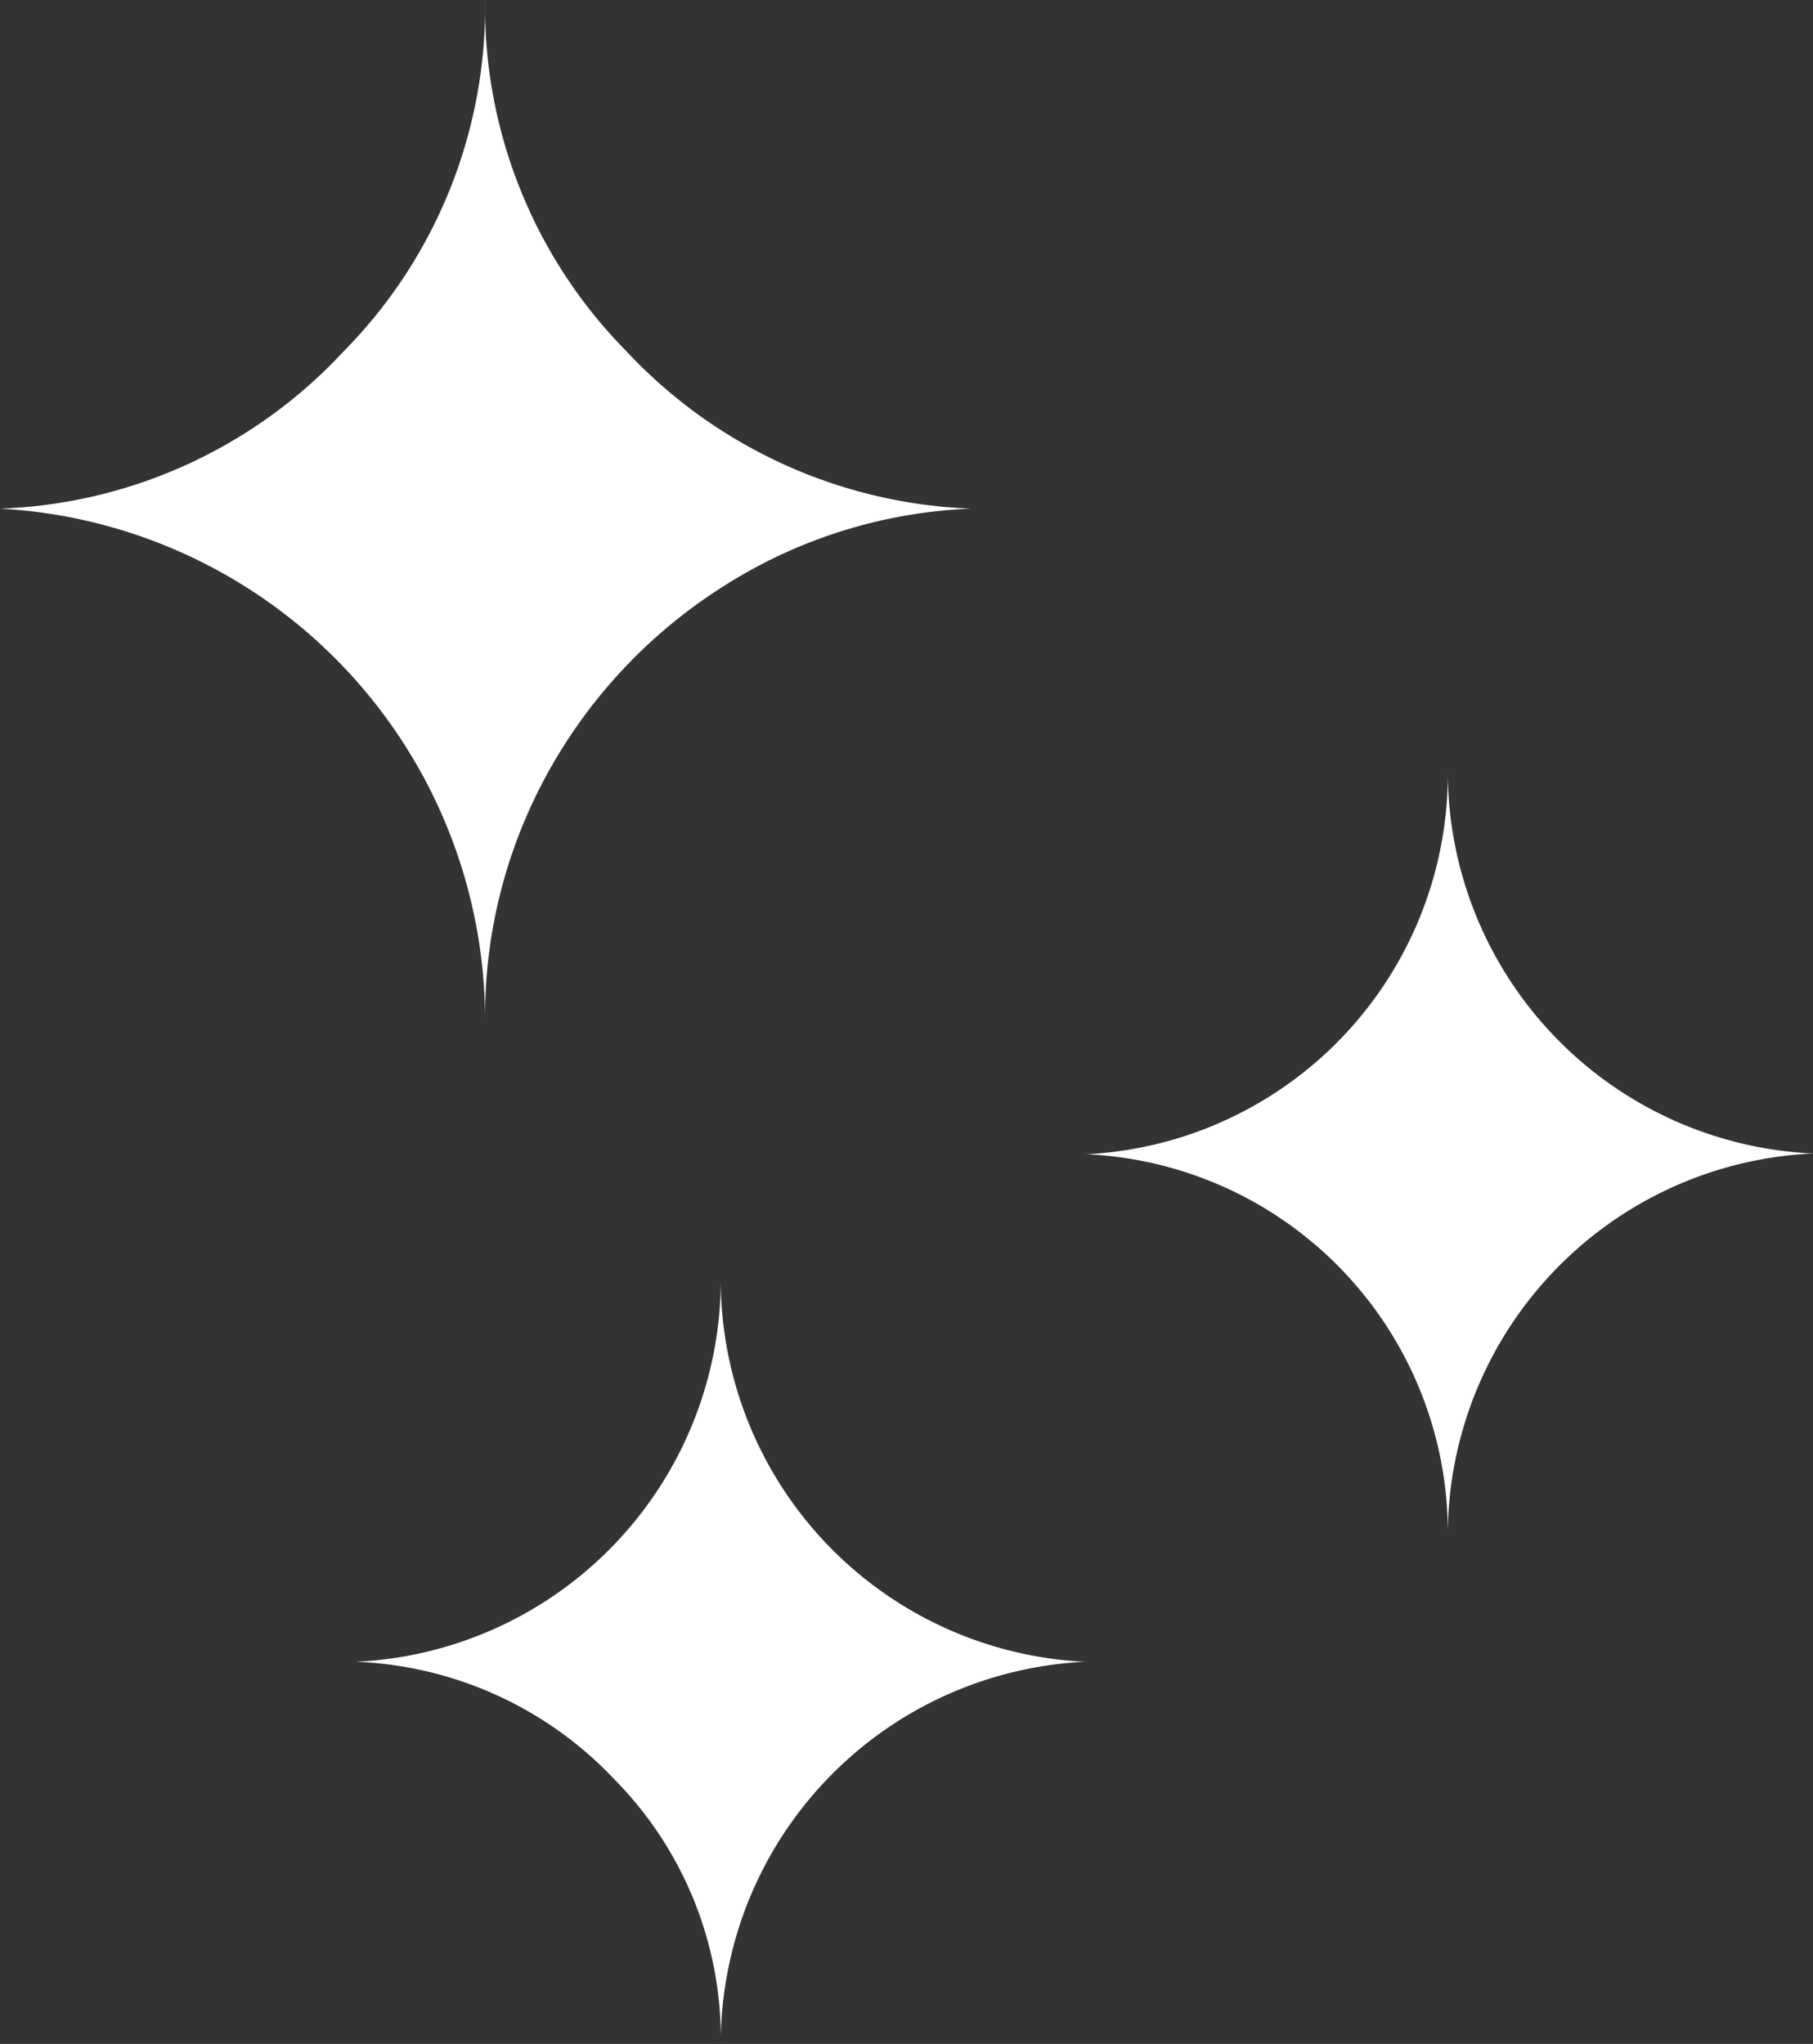 <svg xmlns="http://www.w3.org/2000/svg" width="15.638" height="17.633" viewBox="0 0 15.638 17.633">
  <rect x="0" y="0" width="15.638" height="17.633" fill="#333333" stroke="none"/>
  <path id="Icon_weather-stars" data-name="Icon weather-stars" d="M9.24,9.464a4.245,4.245,0,0,0,2.965-1.358,4.228,4.228,0,0,0,1.219-3.03,4.228,4.228,0,0,0,1.219,3.03,4.287,4.287,0,0,0,2.974,1.358,4.281,4.281,0,0,0-2.115.656,4.439,4.439,0,0,0-1.524,1.6,4.344,4.344,0,0,0-.554,2.152A4.423,4.423,0,0,0,9.24,9.464Zm3.067,9.948a3.3,3.3,0,0,0,3.15-3.3,3.3,3.3,0,0,0,3.141,3.3,3.3,3.3,0,0,0-3.141,3.3,3.181,3.181,0,0,0-.914-2.282A3.236,3.236,0,0,0,12.307,19.412Zm6.29-4.378a3.284,3.284,0,0,0,3.131-3.307,3.3,3.3,0,0,0,3.15,3.3,3.3,3.3,0,0,0-3.15,3.3A3.267,3.267,0,0,0,18.6,15.033Z" transform="translate(-9.24 -5.076)" fill="#fff"/>
</svg>
